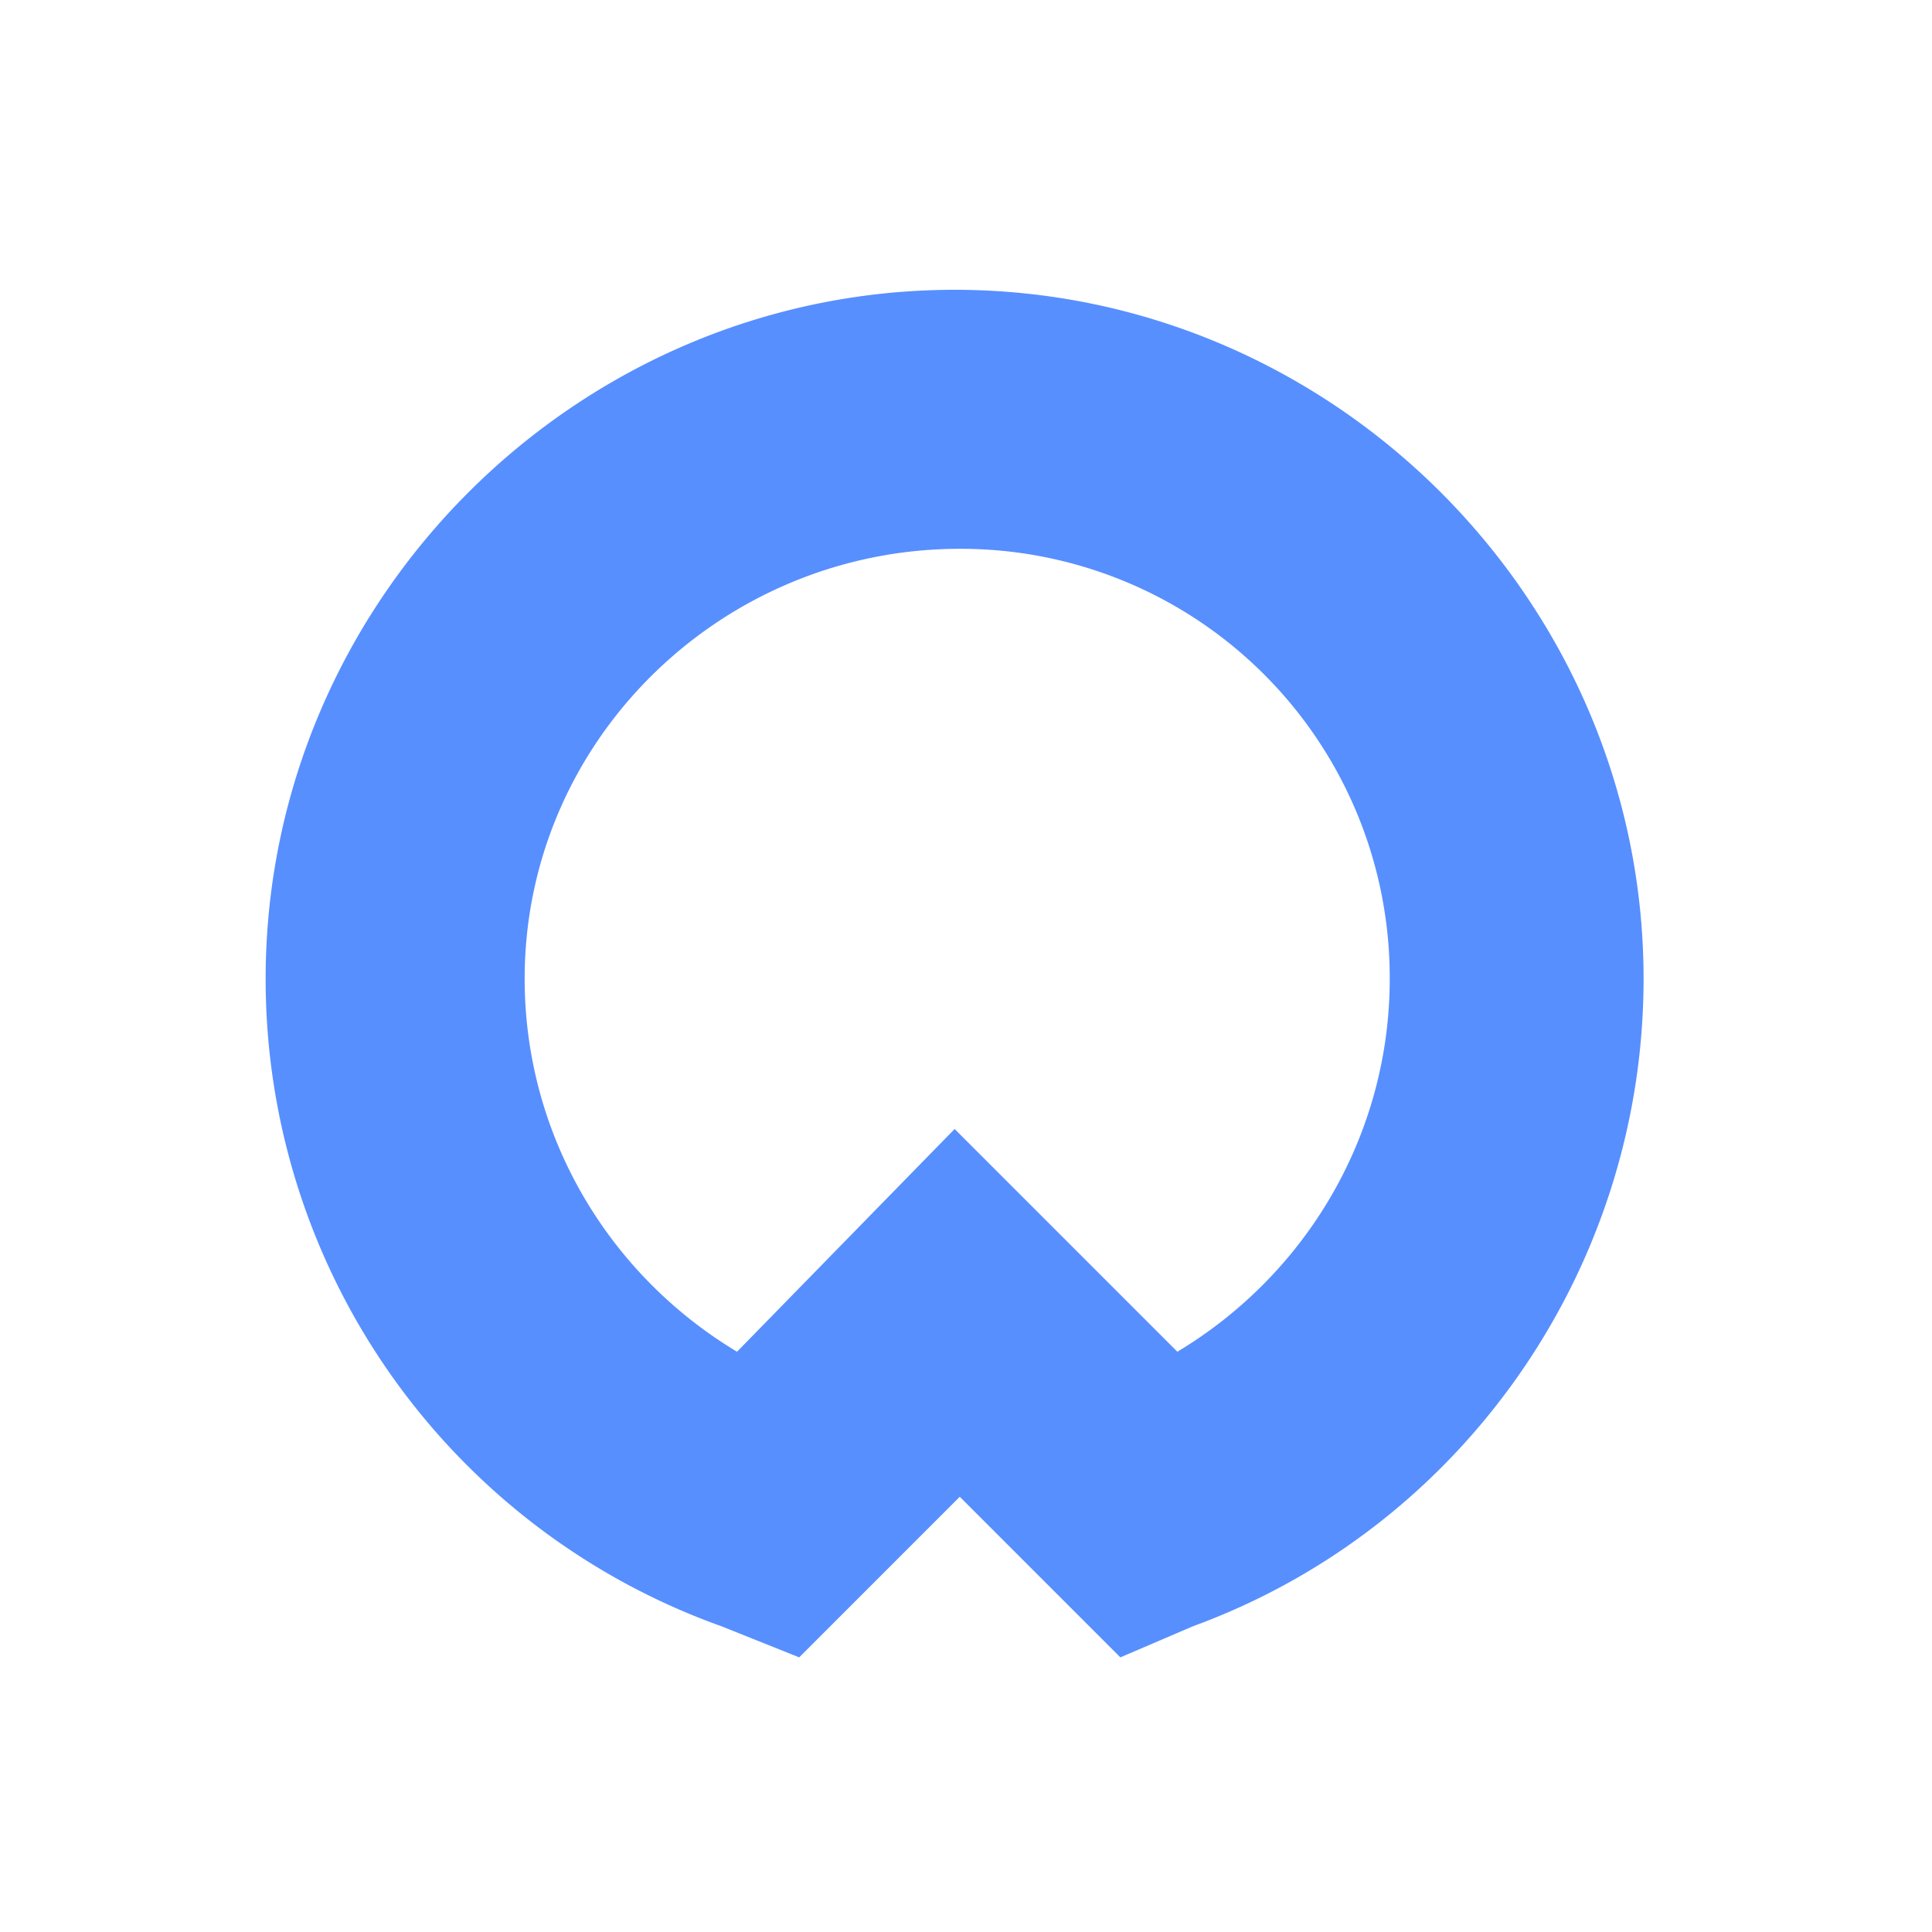 <svg width="80" height="80" viewBox="0 0 80 80" xmlns="http://www.w3.org/2000/svg">
    <g fill="none" fill-rule="evenodd">
        <path fill="none" d="M0 0h80v80H0z"/>
        <path d="m46.392 68.628-6.65-6.65-6.649 6.65-3.217-1.287A28.45 28.45 0 0 1 11 40.528C11 24.87 23.87 12 39.528 12c15.659 0 28.529 12.87 28.529 28.528 0 12.012-7.508 22.737-18.662 26.813l-3.003 1.287zm-6.864-21.88 9.224 9.224c5.362-3.217 8.794-9.009 8.794-15.444a17.76 17.76 0 0 0-17.803-17.803c-9.867 0-18.018 7.936-18.018 17.803 0 6.435 3.432 12.227 8.794 15.444l9.01-9.223z" fill="#578fff" fill-rule="nonzero"/>
    </g>
</svg>
